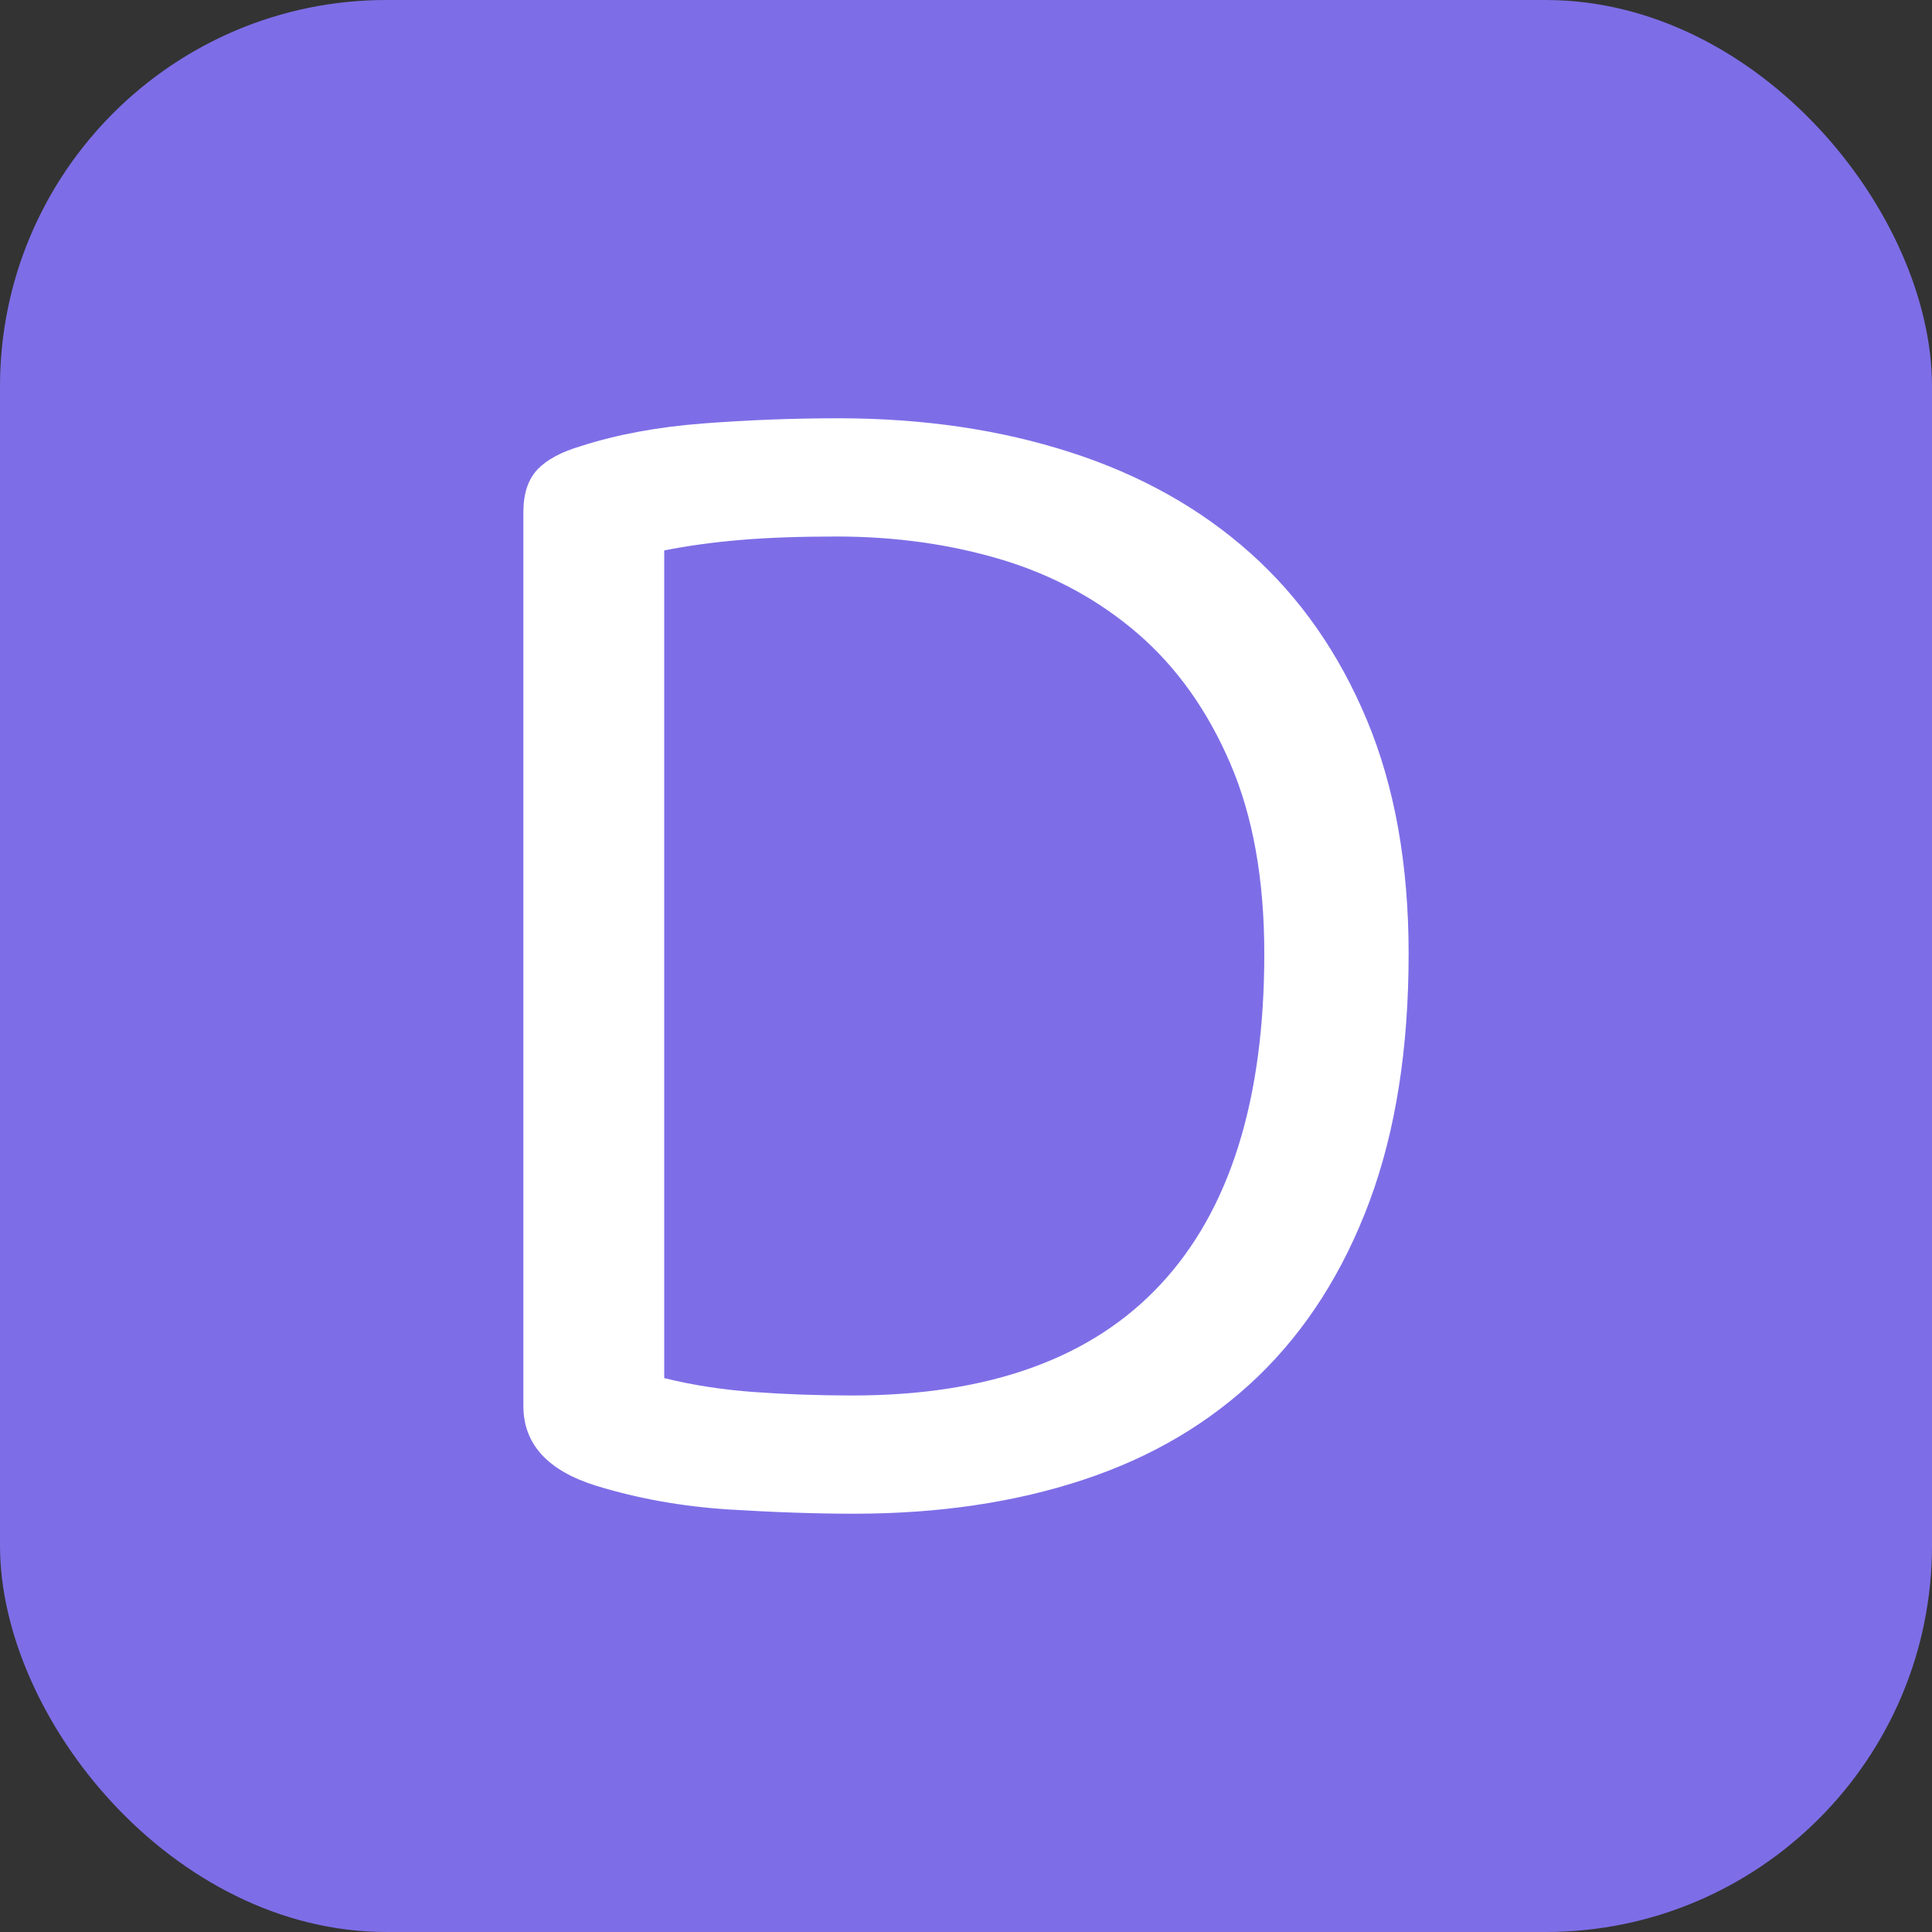 <svg xmlns="http://www.w3.org/2000/svg" width="256" height="256" viewBox="0 0 100 100"><rect x="0" y="0" width="100" height="100" fill="#333333" stroke="none"/><rect width="100" height="100" rx="20" fill="#7d6ee7"></rect><path fill="#fff" d="M65.44 49.37L65.44 49.37Q65.44 43.61 63.68 39.52Q61.92 35.42 58.91 32.81Q55.89 30.20 51.89 28.98Q47.88 27.77 43.30 27.77L43.30 27.77Q40.41 27.77 38.30 27.95Q36.19 28.13 34.38 28.49L34.38 28.49L34.38 71.33Q36.55 71.87 39.02 72.05Q41.50 72.23 44.11 72.23L44.11 72.23Q54.73 72.23 60.08 66.47Q65.44 60.71 65.44 49.37ZM72.91 49.37L72.91 49.37Q72.91 56.75 70.88 62.20Q68.85 67.64 65.12 71.24Q61.38 74.84 56.08 76.59Q50.77 78.35 44.20 78.35L44.20 78.35Q41.31 78.35 37.72 78.13Q34.12 77.90 30.88 76.91L30.88 76.91Q27.09 75.74 27.09 72.77L27.09 72.77L27.09 26.51Q27.09 25.07 27.82 24.30Q28.54 23.54 30.07 23.09L30.07 23.09Q32.86 22.19 36.37 21.92Q39.88 21.65 43.39 21.65L43.39 21.65Q49.95 21.65 55.40 23.41Q60.84 25.16 64.72 28.63Q68.59 32.09 70.75 37.27Q72.91 42.44 72.91 49.37Z"></path></svg>
